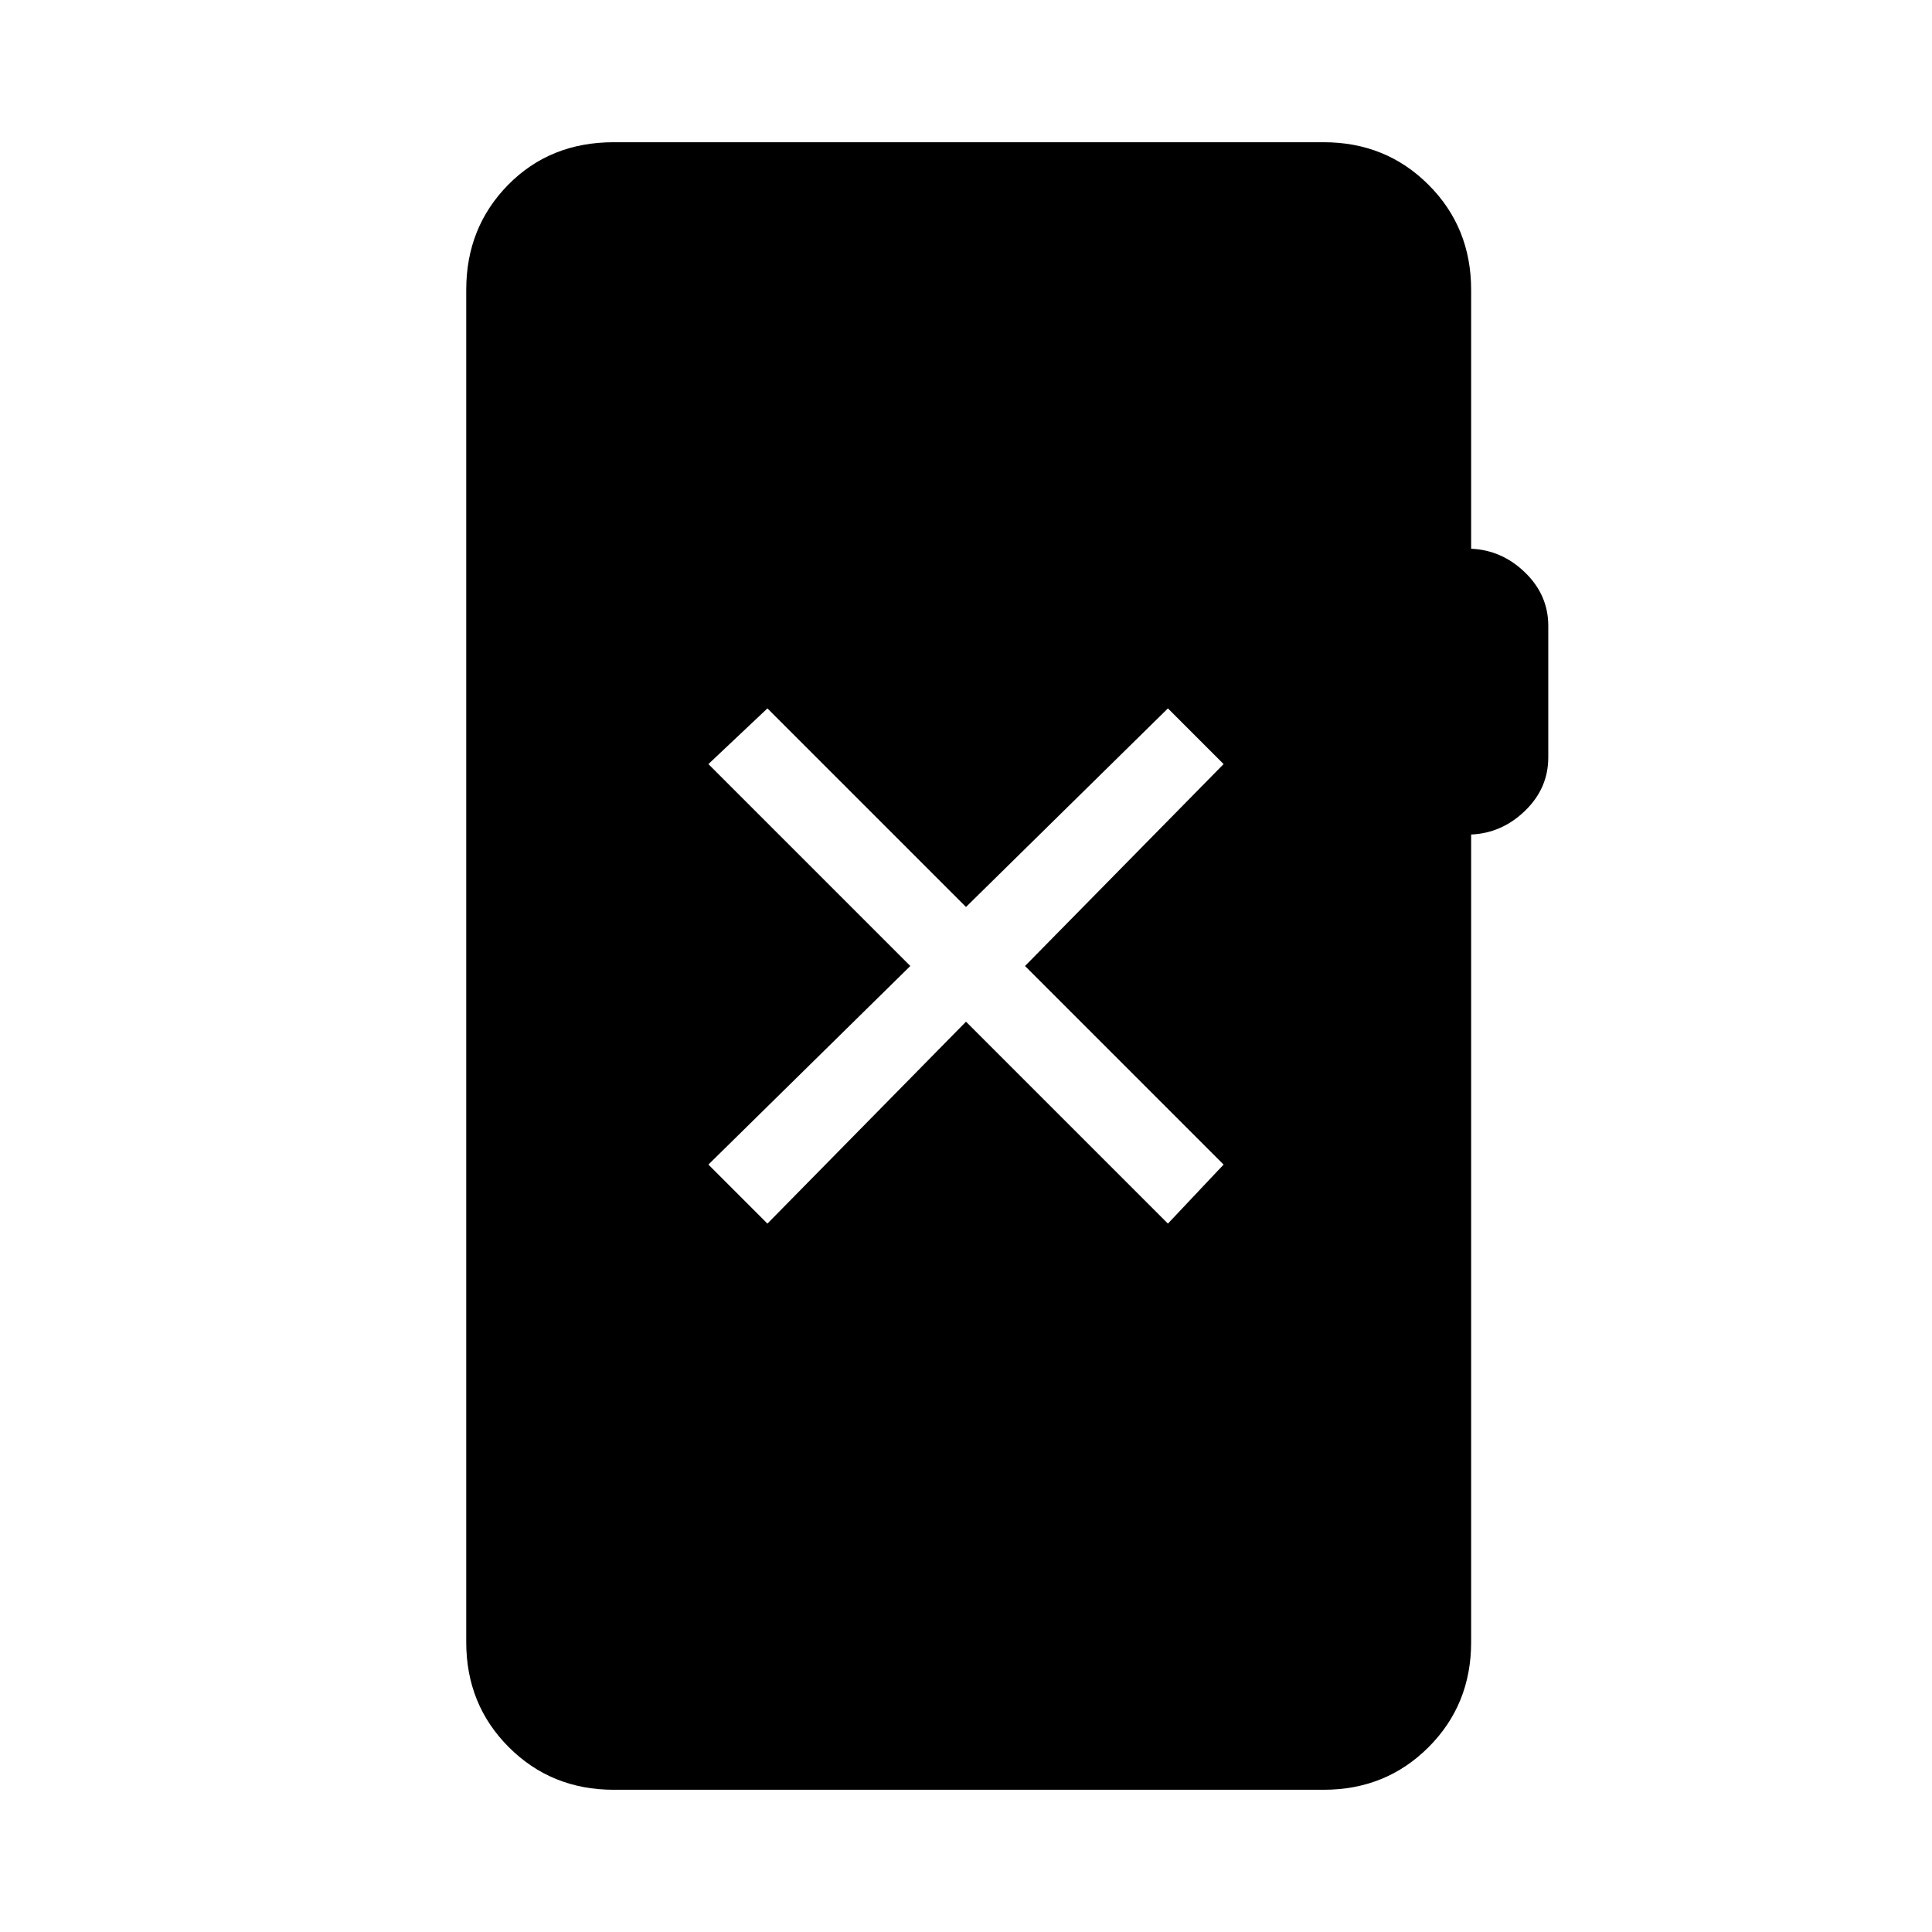 <svg xmlns="http://www.w3.org/2000/svg" height="40" viewBox="0 -960 960 960" width="40"><path d="M305-70.67q-31 0-52.17-21.16Q231.67-113 231.67-144v-672q0-31 20.83-52.17 20.83-21.16 52.5-21.16h352.67q31 0 52.16 21.16Q731-847 731-816v128.67q15.33.66 26.83 11.83 11.5 11.17 11.5 26.5v65.33q0 15.34-11.5 26.5Q746.33-546 731-545.33V-144q0 31-21.17 52.17-21.16 21.16-52.16 21.16H305ZM381.33-352 480-452.33 580.33-352 608-381.33 509.33-480 608-580.33 580.33-608 480-509.33 381.33-608 352-580.33 452.33-480 352-381.33 381.33-352Z"/></svg>